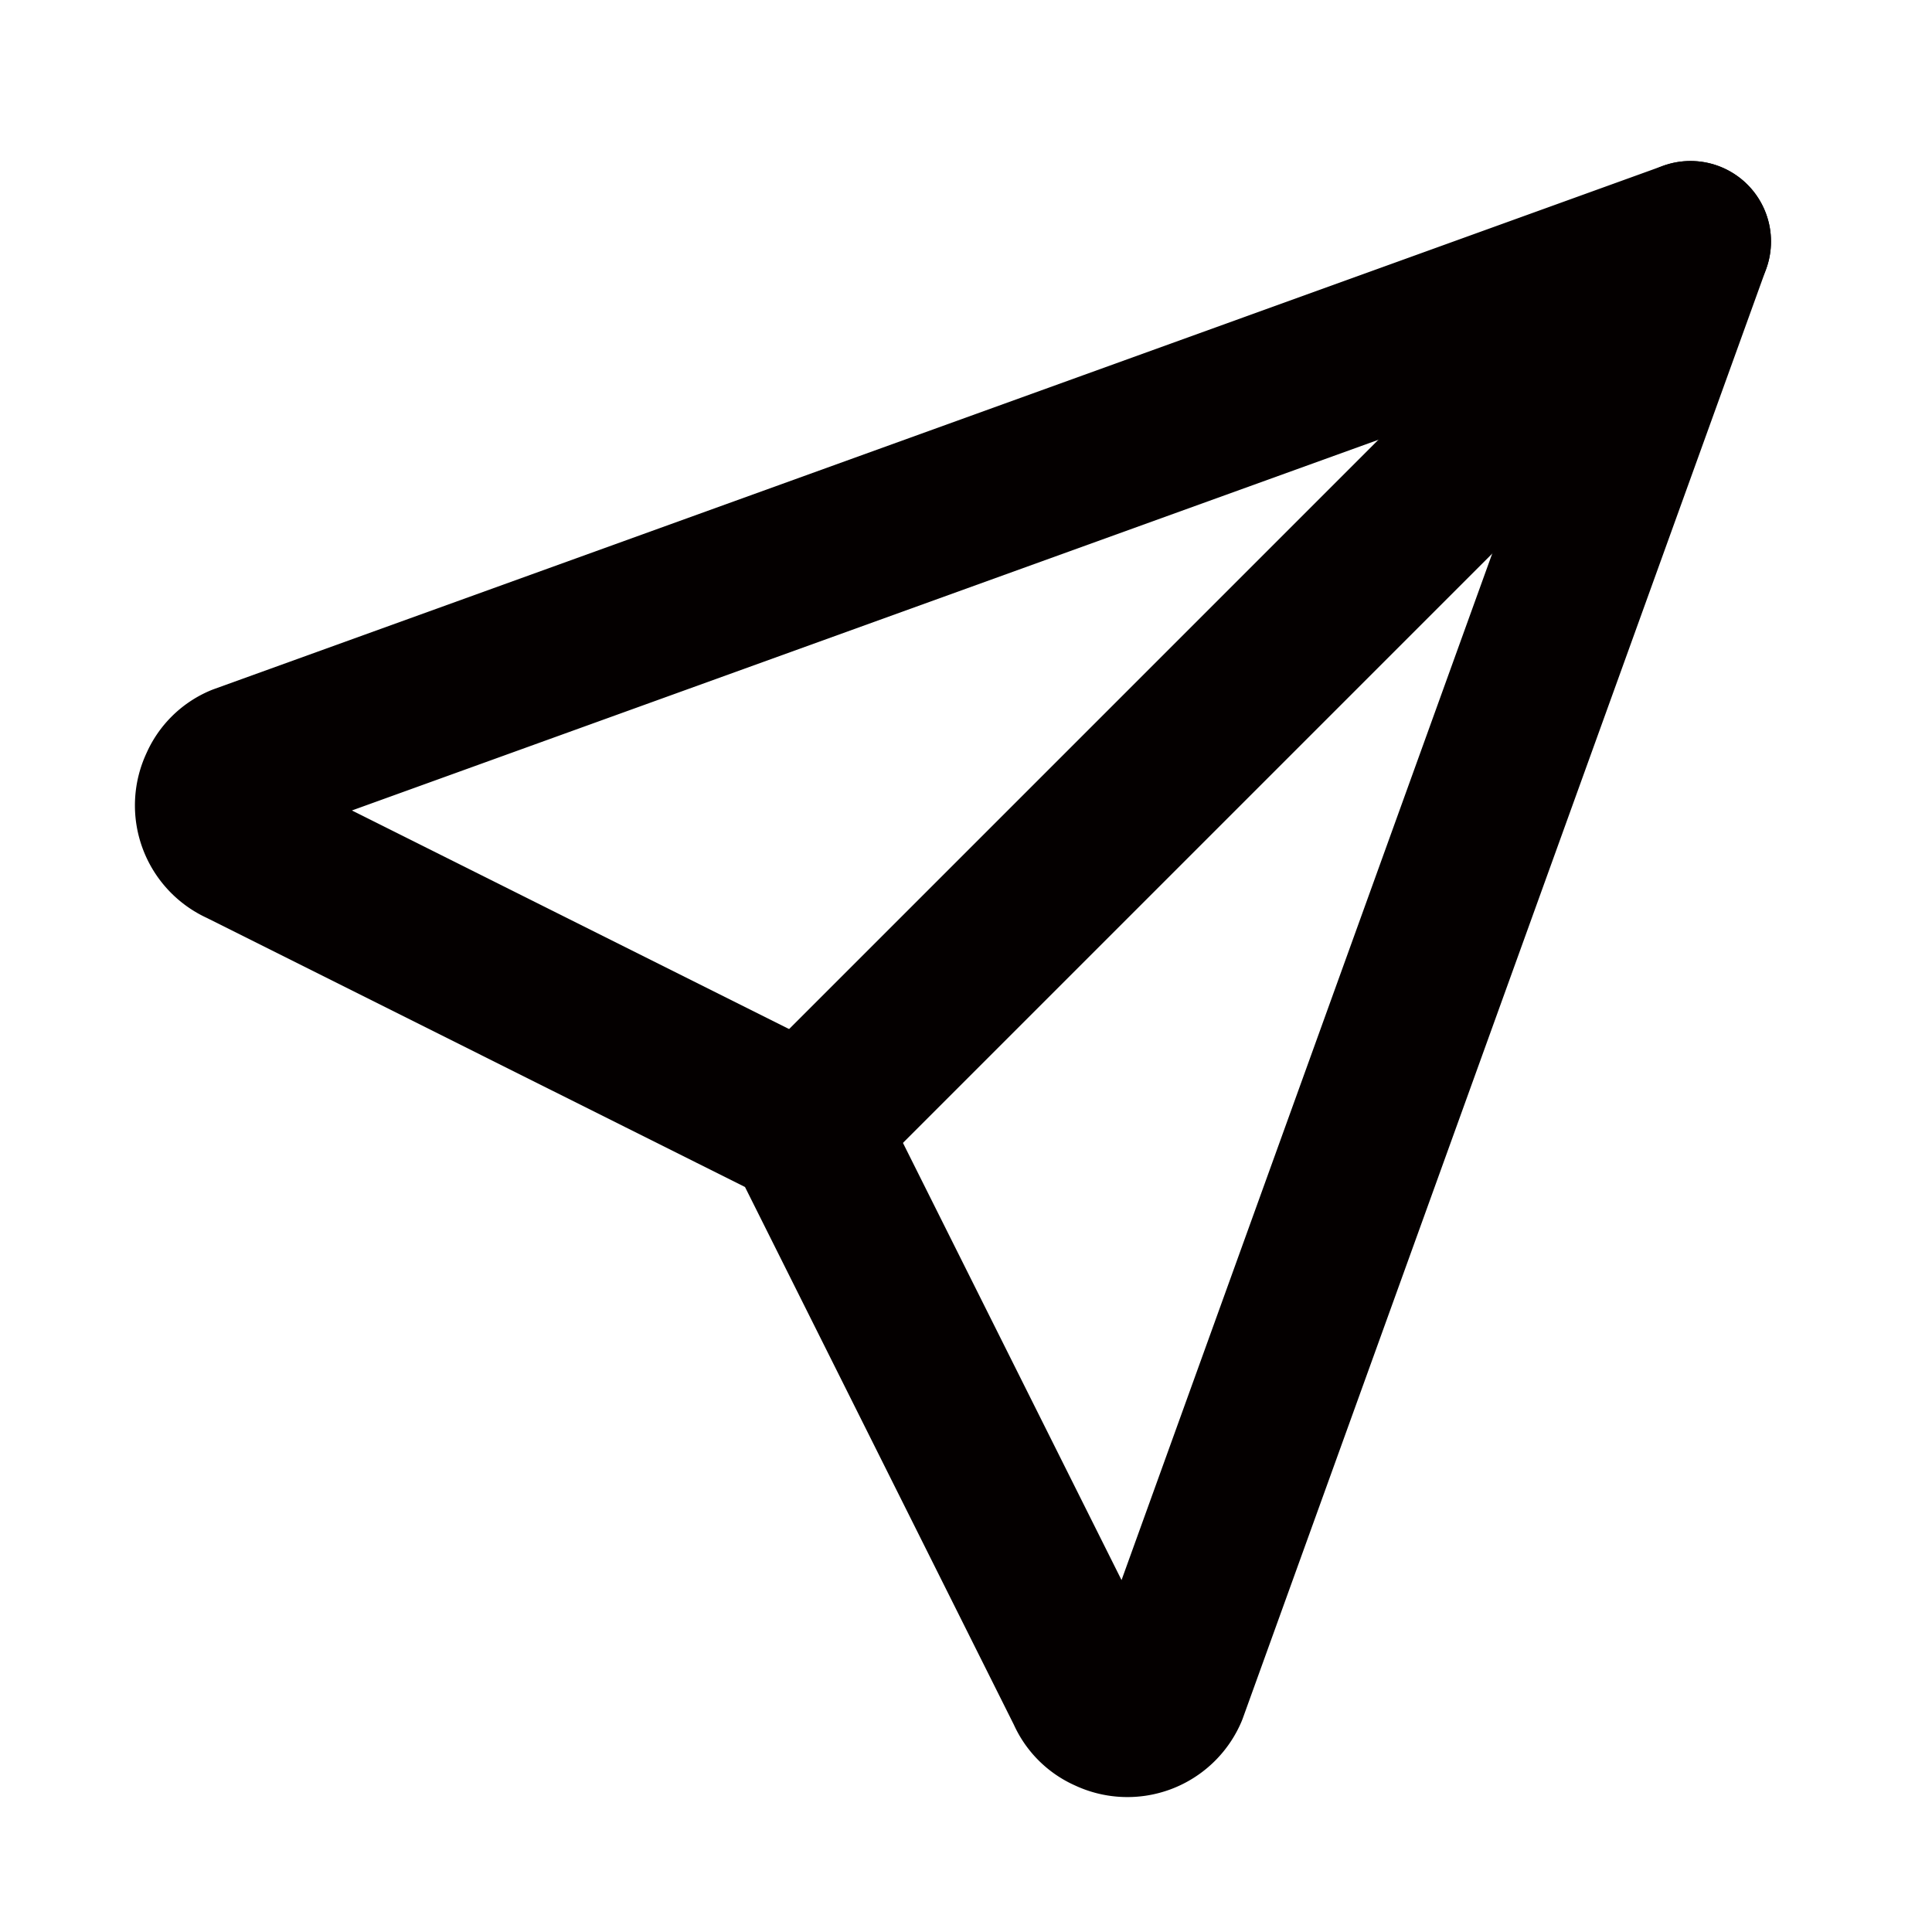<svg xmlns="http://www.w3.org/2000/svg" viewBox="0 0 24 24"><defs><style>.cls-1,.cls-2{fill:none;}.cls-2{stroke:#040000;stroke-linecap:round;stroke-linejoin:round;stroke-width:2px;}</style></defs><g id="레이어_2" data-name="레이어 2"><g id="레이어_1-2" data-name="레이어 1"><path class="cls-1" d="M0,0H24V24H0Z"/><path class="cls-2" d="M10,14,21,3"/><path class="cls-2" d="M21,3,14.5,21a.54.54,0,0,1-.73.27A.51.51,0,0,1,13.5,21L10,14,3,10.5a.54.54,0,0,1-.27-.73A.51.51,0,0,1,3,9.5L21,3"/></g></g></svg>